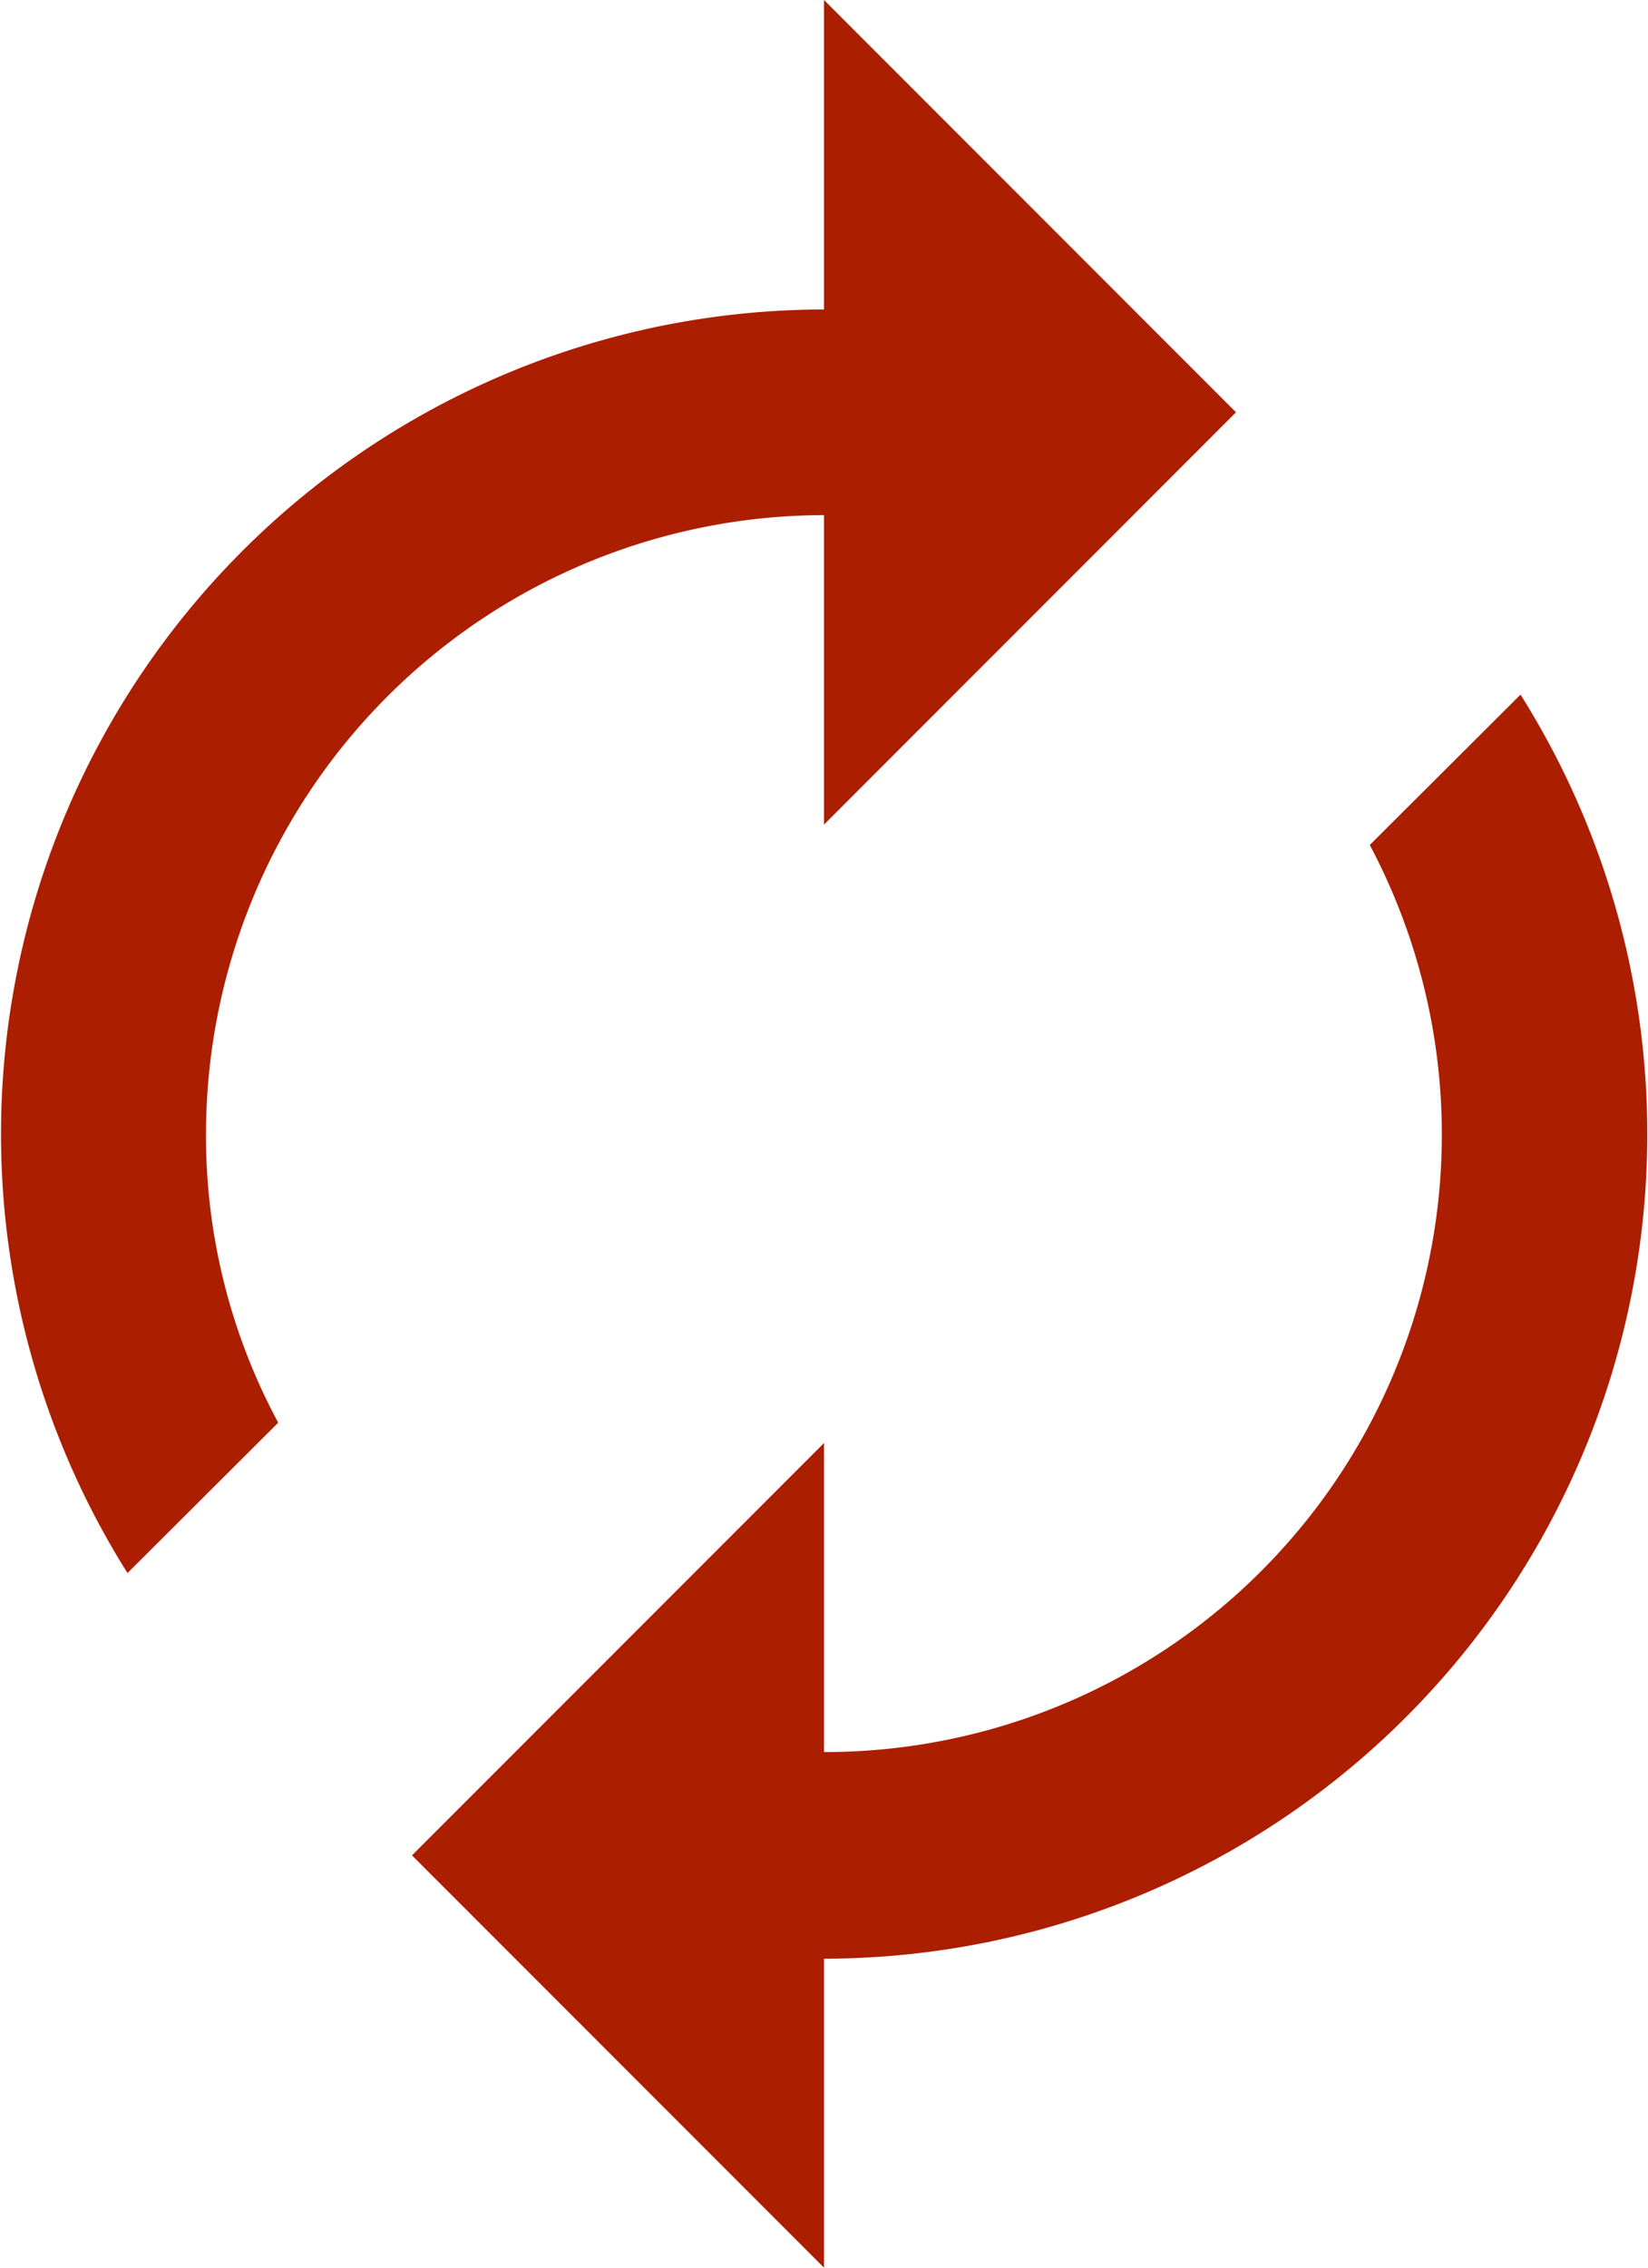 <svg xmlns="http://www.w3.org/2000/svg" viewBox="0 0 34 46.75"><defs><style>.cls-1{fill:#ac1e00;}</style></defs><title>Sync (Arrows)</title><g id="Layer_2" data-name="Layer 2"><g id="Layer_1-2" data-name="Layer 1"><path id="icon" class="cls-1" d="M17,10.62V17l8.5-8.5L17,0V6.38A17,17,0,0,0,2.63,32.43l3.11-3.1a12.47,12.47,0,0,1-1.49-5.95A12.77,12.77,0,0,1,17,10.62Zm14.37,3.7-3.11,3.1A12.73,12.73,0,0,1,17,36.12V29.75l-8.5,8.5,8.5,8.5V40.38A17,17,0,0,0,31.37,14.32Z"/></g></g></svg>